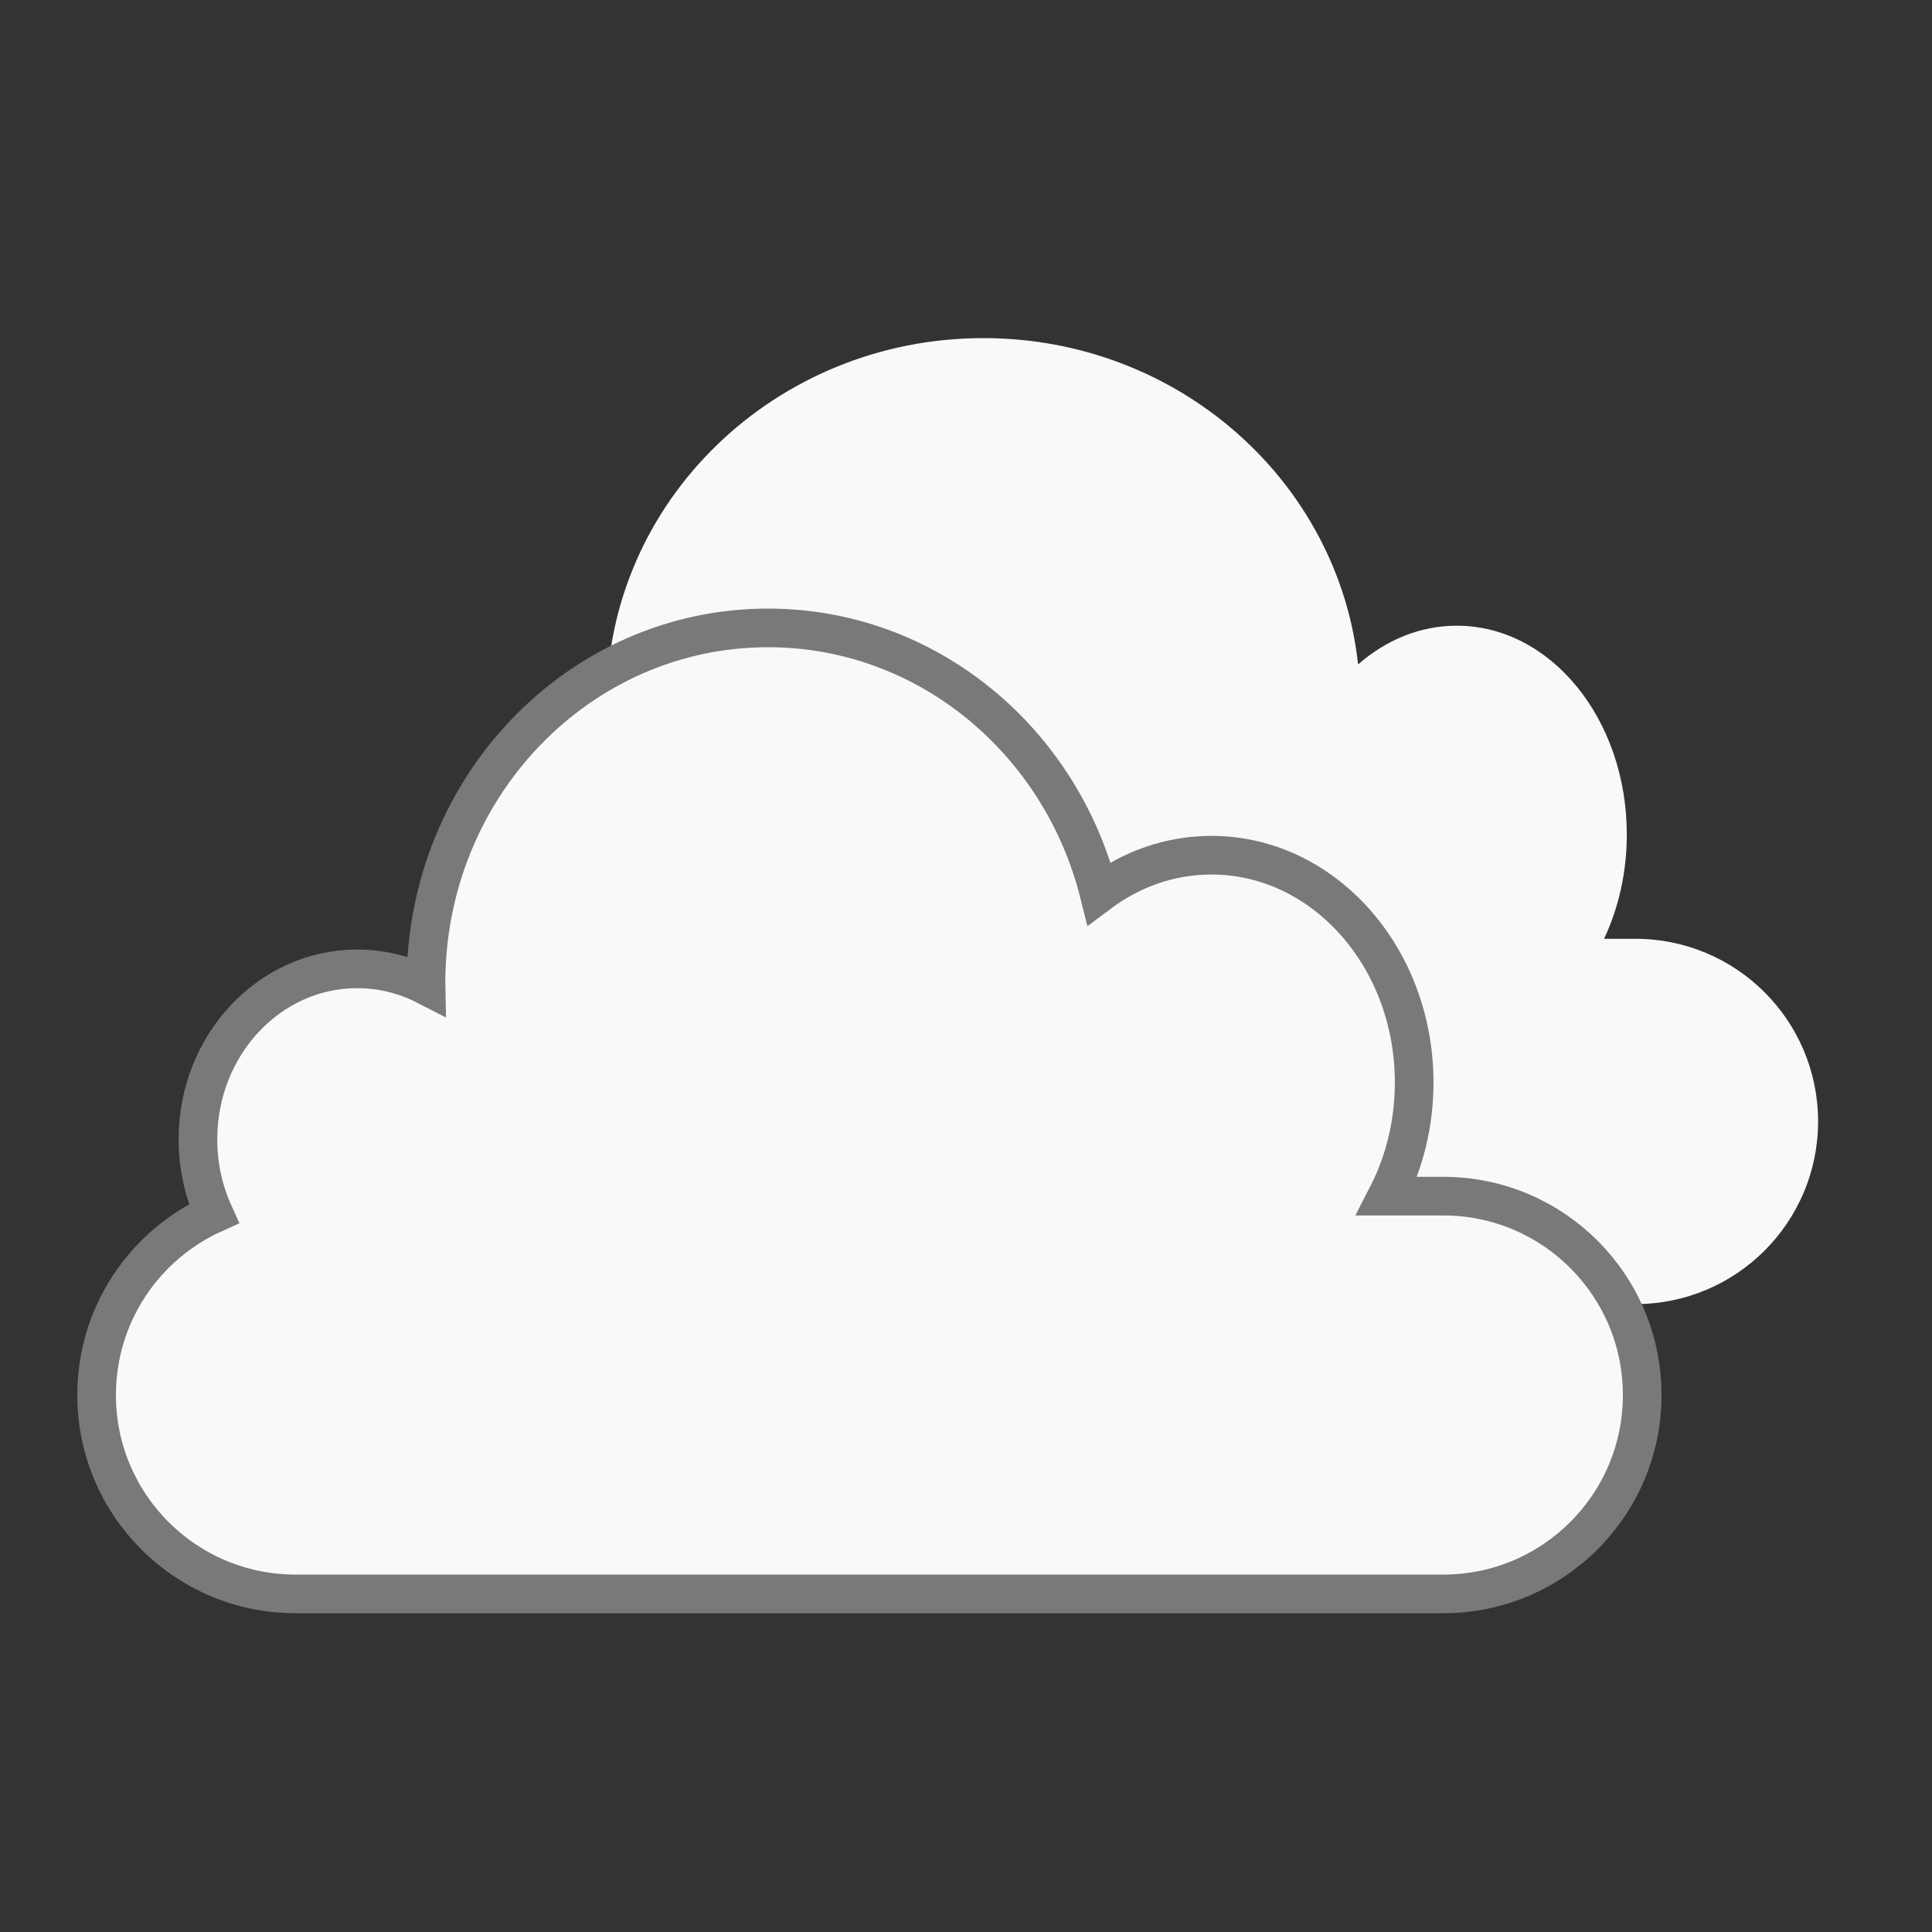 <svg xmlns="http://www.w3.org/2000/svg" width="100" height="100" viewBox="0 0 100 100">
  <rect x="0" y="0" width="100" height="100" fill="#333333" stroke="none"/>
  <g fill="#F9F9F9" fill-rule="evenodd" transform="translate(5 17.5)">
    <path d="M5.251,24.409 C4.698,22.66 4.4,20.802 4.4,18.878 C4.4,8.452 13.131,0 23.9,0 C33.977,0 42.269,7.4 43.294,16.892 C44.734,15.629 46.498,14.886 48.403,14.886 C53.263,14.886 57.203,19.723 57.203,25.69 C57.203,27.658 56.775,29.503 56.026,31.092 L57.65,31.092 C62.871,31.092 67.104,35.325 67.104,40.546 C67.104,45.767 62.871,50 57.65,50 L9.454,50 C4.233,50 6.39410059e-16,45.767 -3.15544362e-30,40.546 C-4.4925819e-16,36.878 2.089,33.697 5.143,32.13 C4.669,31.012 4.4,29.74 4.4,28.391 C4.4,26.944 4.709,25.585 5.251,24.409 Z M40.78,31.092 C40.521,30.543 40.3,29.962 40.122,29.357 C39.705,29.961 39.253,30.54 38.768,31.092 L40.78,31.092 Z" transform="translate(22)"/>
    <path stroke="#797979" stroke-width="2" d="M17.05,18.512 C17.049,18.469 17.049,18.426 17.049,18.382 C17.049,8.23 24.976,0 34.754,0 C42.986,0 49.906,5.834 51.889,13.736 C53.553,12.491 55.554,11.765 57.705,11.765 C63.499,11.765 68.197,17.032 68.197,23.529 C68.197,25.672 67.686,27.681 66.793,29.412 L69.706,29.412 C75.391,29.412 80,34.021 80,39.706 C80,45.391 75.391,50 69.706,50 L10.294,50 C4.609,50 6.96246508e-16,45.391 -3.15544362e-30,39.706 C-5.1178869e-16,35.527 2.49,31.929 6.068,30.317 C5.541,29.154 5.246,27.849 5.246,26.471 C5.246,21.597 8.935,17.647 13.487,17.647 C14.763,17.647 15.971,17.958 17.05,18.512 Z" transform="translate(0 15)"/>
  </g>
</svg>
